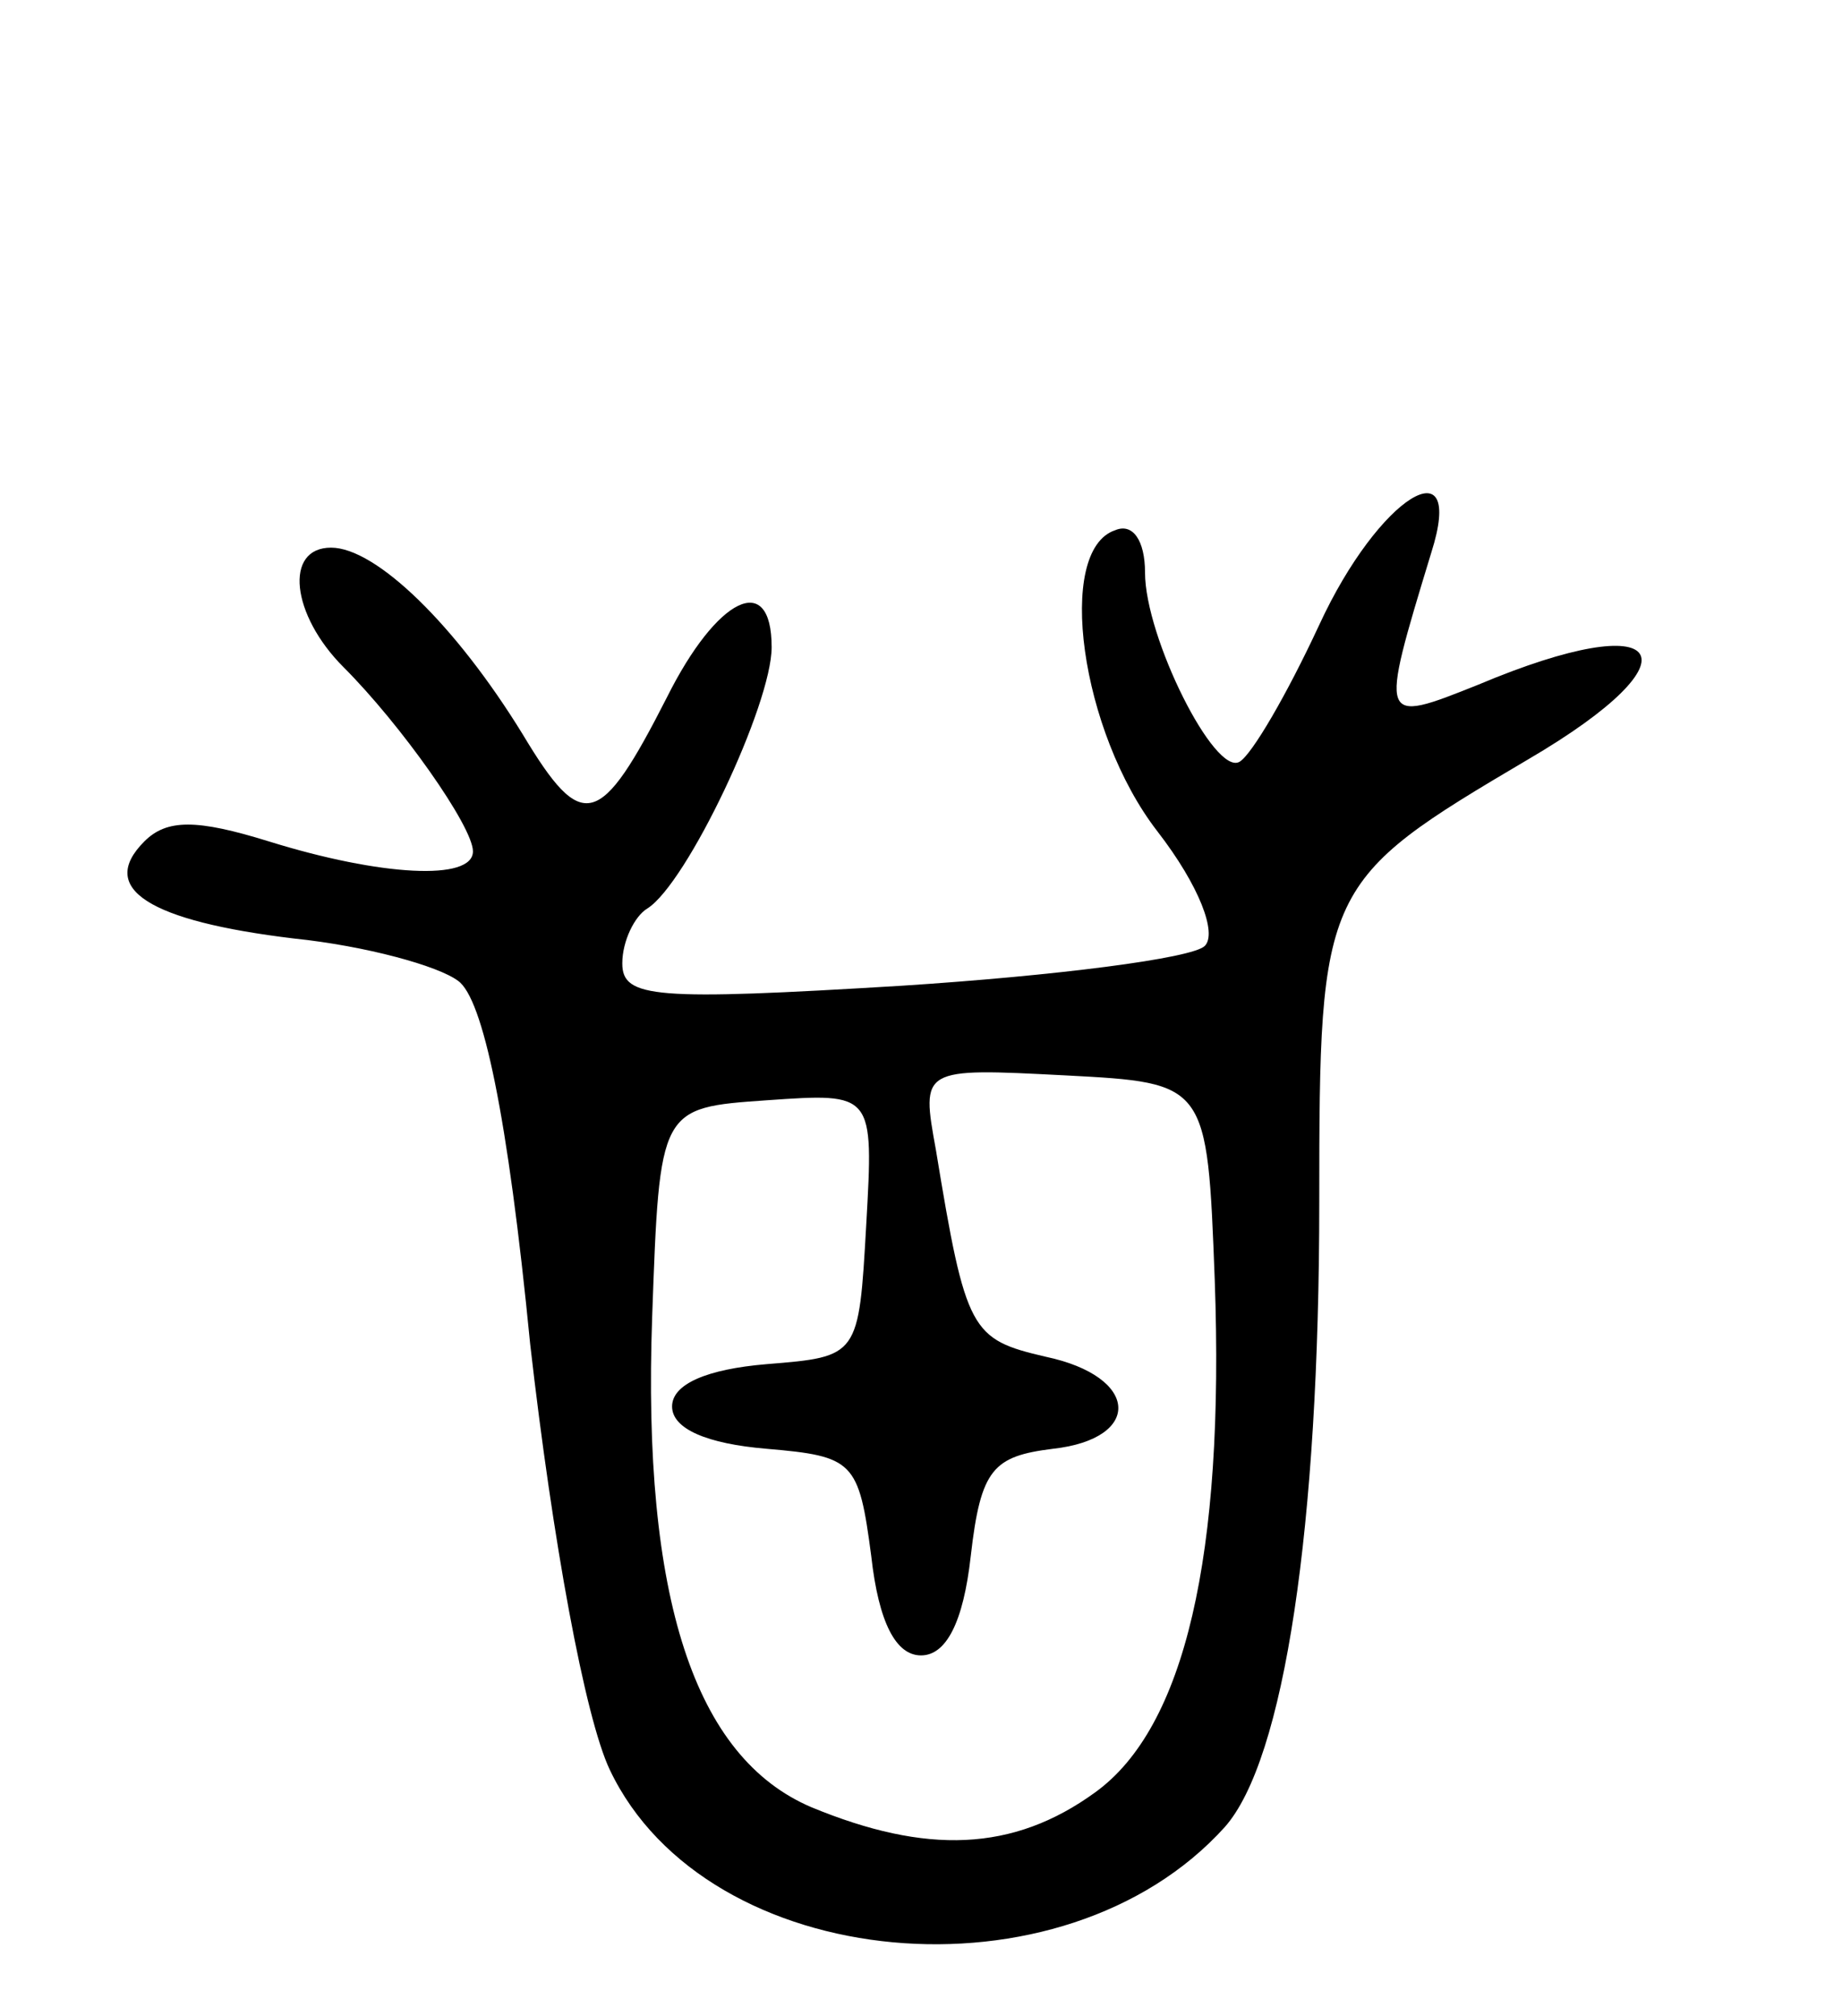 <svg version="1.0" xmlns="http://www.w3.org/2000/svg"
 width="74pt" height="81pt" viewBox="0 0 74 81"
 preserveAspectRatio="xMidYMid meet">
<g transform="translate(0,81) scale(0.1,-0.1)"
fill="#000000" stroke="none">
<path d="M530 559 c-13 -28 -27 -52 -32 -55 -10 -6 -38 50 -38 76 0 13 -5 20
-12 17 -24 -8 -14 -81 17 -121 17 -22 24 -41 19 -46 -5 -5 -60 -12 -122 -16
-99 -6 -112 -5 -112 9 0 9 5 19 10 22 16 10 50 82 50 105 0 31 -22 20 -42 -20
-27 -53 -34 -55 -58 -15 -27 44 -59 75 -77 75 -19 0 -16 -27 5 -48 23 -23 52
-64 52 -74 0 -12 -37 -10 -82 4 -29 9 -41 9 -50 0 -19 -19 2 -32 60 -39 29 -3
58 -11 66 -17 10 -7 20 -54 29 -146 9 -79 22 -150 32 -171 39 -82 182 -95 247
-23 24 27 38 121 38 251 0 127 1 129 84 178 70 41 56 62 -20 30 -40 -16 -40
-16 -19 53 14 44 -21 23 -45 -29z m-42 -263 c4 -111 -12 -180 -48 -206 -33
-24 -68 -25 -114 -6 -47 20 -68 84 -64 197 3 84 3 84 46 87 43 3 43 3 40 -50
-3 -53 -3 -53 -40 -56 -24 -2 -38 -8 -38 -17 0 -9 14 -15 38 -17 35 -3 37 -5
42 -43 3 -27 10 -40 20 -40 10 0 17 13 20 40 4 35 9 40 33 43 36 4 35 29 -3
37 -30 7 -32 10 -44 83 -6 33 -6 33 52 30 57 -3 57 -3 60 -82z"/>
</g>
</svg>
